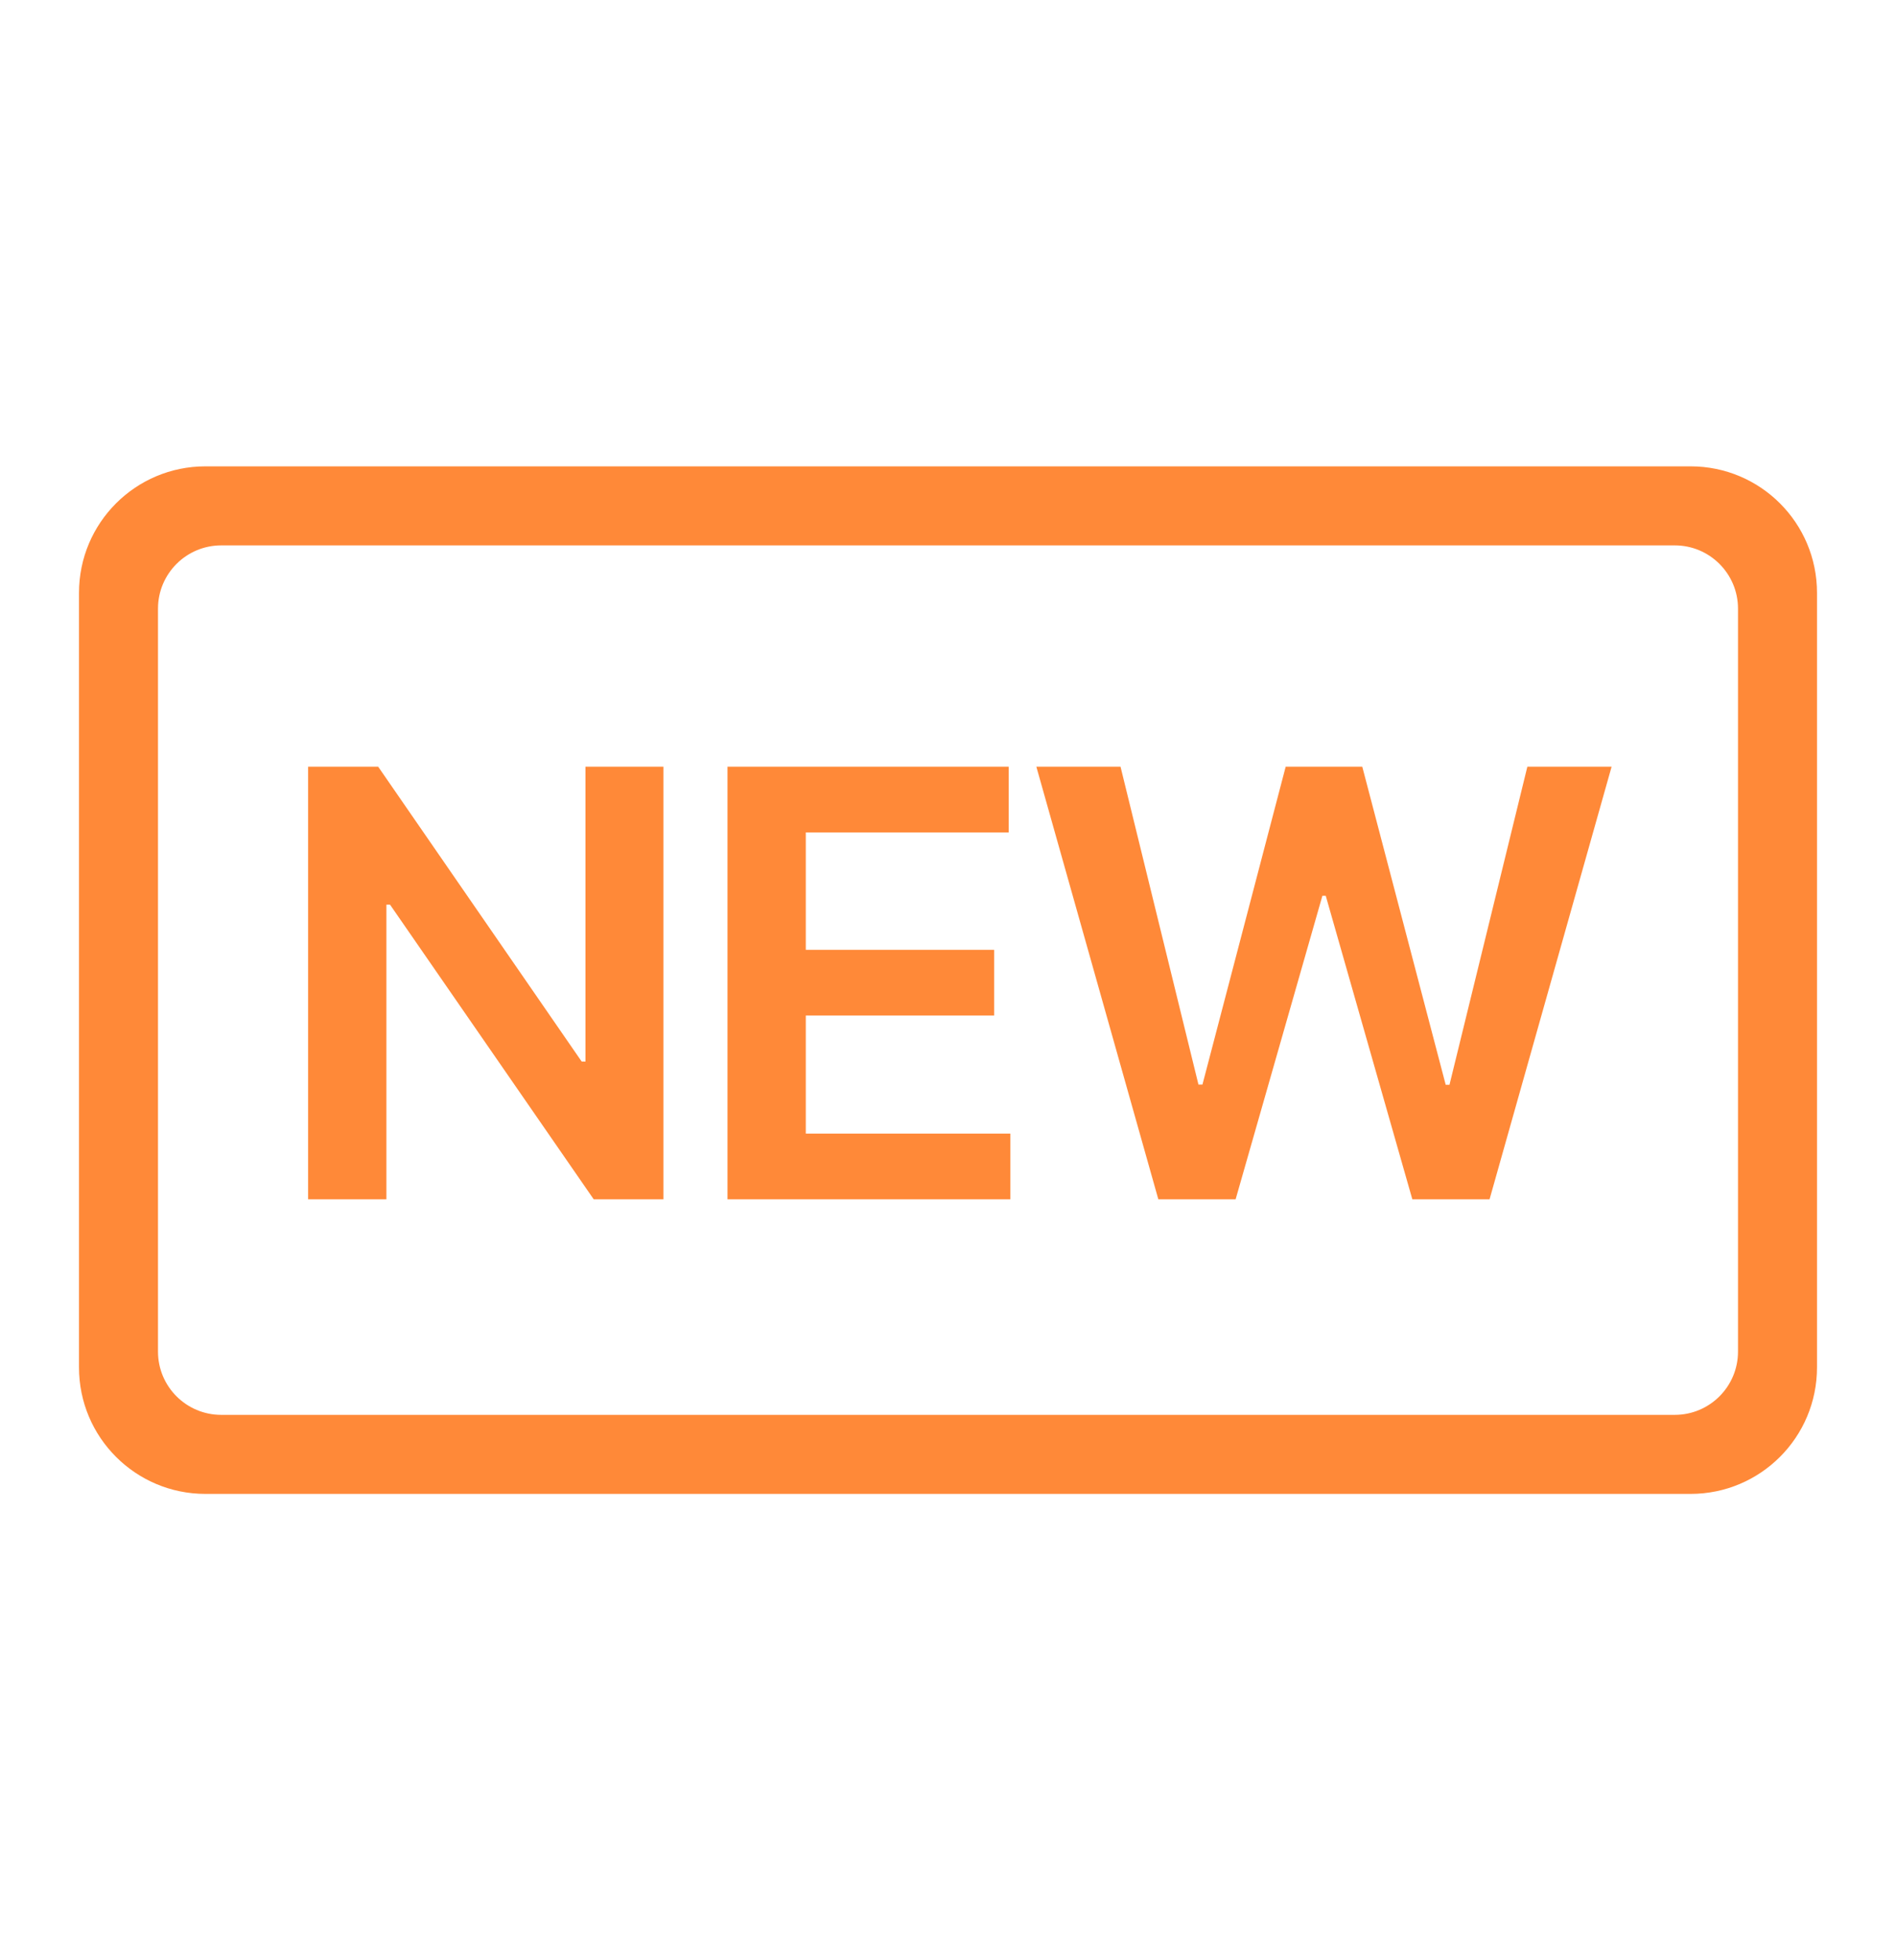 <svg width="30" height="31" viewBox="0 0 30 31" fill="none" xmlns="http://www.w3.org/2000/svg">
<mask id="mask0_5142_10280" style="mask-type:alpha" maskUnits="userSpaceOnUse" x="0" y="0" width="30" height="31">
<rect y="0.5" width="30" height="30" fill="#D9D9D9"/>
</mask>
<g mask="url(#mask0_5142_10280)">
<path fill-rule="evenodd" clip-rule="evenodd" d="M1.25 9.375C1.25 8.27 2.145 7.375 3.25 7.375H26.75C27.855 7.375 28.75 8.27 28.75 9.375V21.625C28.75 22.73 27.855 23.625 26.75 23.625H3.25C2.145 23.625 1.25 22.73 1.25 21.625V9.375ZM2.5 9.625C2.5 9.073 2.948 8.625 3.5 8.625H26.5C27.052 8.625 27.5 9.073 27.5 9.625V21.375C27.5 21.927 27.052 22.375 26.5 22.375H3.5C2.948 22.375 2.5 21.927 2.5 21.375V9.625ZM10.497 12.125V18.966H9.394L6.171 14.306H6.114V18.966H4.875V12.125H5.984L9.204 16.788H9.264V12.125H10.497ZM11.511 12.125V18.966H15.987V17.927H12.75V16.06H15.73V15.021H12.75V13.164H15.96V12.125H11.511ZM16.398 12.125L18.328 18.966H19.551L20.924 14.166H20.977L22.347 18.966H23.569L25.5 12.125H24.167L22.935 17.155H22.875L21.555 12.125H20.343L19.026 17.152H18.963L17.73 12.125H16.398Z" fill="#FF8938"/>
</g>
</svg>
